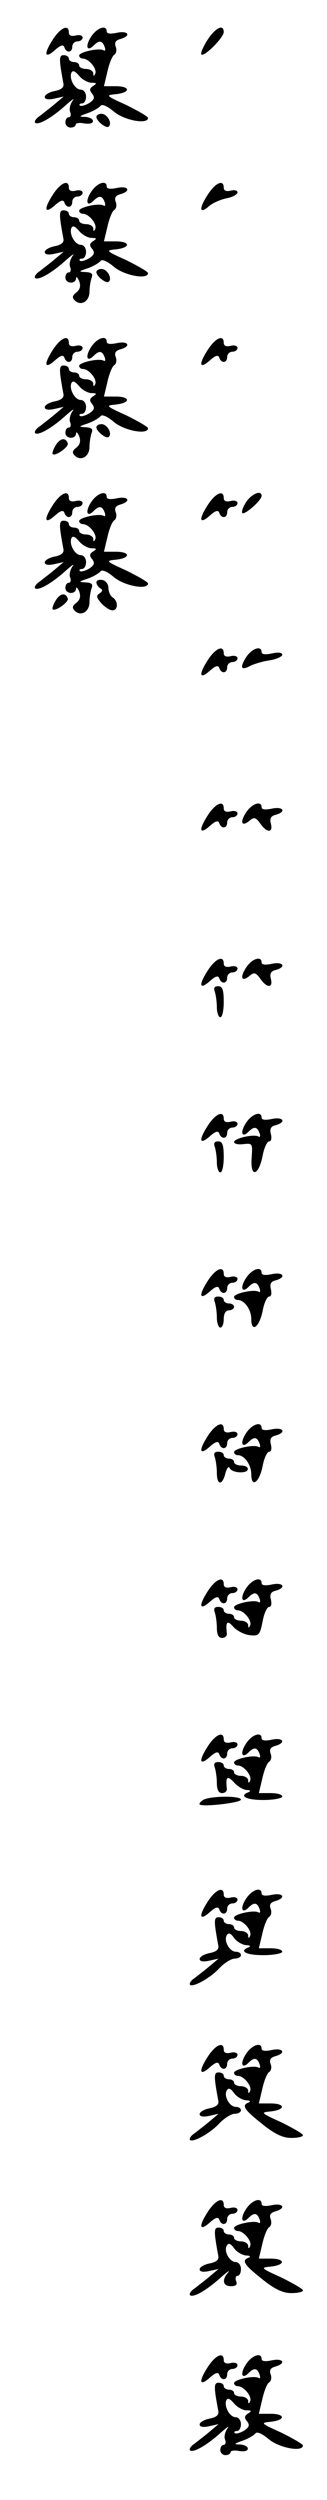 <?xml version="1.0" standalone="no"?>
<!DOCTYPE svg PUBLIC "-//W3C//DTD SVG 20010904//EN"
 "http://www.w3.org/TR/2001/REC-SVG-20010904/DTD/svg10.dtd">
<svg version="1.0" xmlns="http://www.w3.org/2000/svg"
 width="95pt" height="725pt" viewBox="0 0 95 725"
 preserveAspectRatio="xMidYMid meet">
<g transform="translate(0,725) scale(0.1,-0.1)"
fill="#000000" stroke="none">
<path d="M152 7133 c-26 -41 -22 -55 9 -27 16 14 23 15 26 7 6 -18 23 -16 23
2 0 8 7 15 15 15 8 0 15 5 15 11 0 6 -9 9 -20 6 -13 -3 -20 0 -20 9 0 25 -25
14 -48 -23z"/>
<path d="M265 7144 c-18 -27 -13 -46 7 -26 16 16 25 15 32 -4 3 -8 2 -13 -3
-10 -13 8 -71 -5 -71 -15 0 -5 5 -9 11 -9 17 0 41 -29 36 -43 -4 -9 -6 -9 -6
1 -1 6 -10 12 -21 12 -11 0 -20 5 -20 10 0 6 -7 10 -15 10 -8 0 -15 5 -15 10
0 6 -7 10 -15 10 -14 0 -14 -11 -1 -81 3 -12 -5 -19 -25 -23 -16 -3 -29 -11
-29 -17 0 -7 10 -9 28 -5 l27 6 -25 -21 c-14 -12 -34 -27 -44 -35 -11 -7 -17
-16 -14 -20 9 -8 48 14 88 50 19 17 28 23 21 14 -7 -10 -11 -25 -7 -33 3 -8 1
-15 -4 -15 -6 0 -10 -7 -10 -15 0 -8 7 -15 15 -15 8 0 15 4 15 9 0 4 11 6 25
3 15 -2 25 0 25 7 0 6 -10 11 -22 12 -20 0 -19 2 7 11 17 6 33 16 37 21 4 6
19 0 38 -16 30 -26 100 -39 100 -19 0 4 -28 20 -62 37 -62 28 -62 29 -30 32
42 5 41 23 -2 23 l-34 0 10 42 c5 23 14 46 20 49 6 4 8 15 4 24 -4 12 0 18 14
22 32 9 23 25 -10 18 -19 -4 -30 -3 -30 4 0 20 -28 11 -45 -15z m1 -134 c15 0
16 -2 5 -9 -11 -7 -12 -13 -3 -23 8 -11 6 -17 -9 -27 -12 -7 -24 -10 -27 -7
-3 3 0 6 6 6 7 0 12 9 12 20 0 11 -7 20 -15 20 -17 0 -34 30 -28 48 4 9 10 7
23 -8 9 -11 26 -20 36 -20z"/>
<path d="M602 7133 c-12 -19 -20 -38 -17 -41 8 -8 65 49 65 65 0 25 -25 12
-48 -24z"/>
<path d="M280 6911 c0 -12 29 -35 36 -28 11 10 -5 37 -21 37 -8 0 -15 -4 -15
-9z"/>
<path d="M152 6683 c-26 -41 -22 -55 9 -27 16 14 23 15 26 7 6 -18 23 -16 23
2 0 8 7 15 15 15 8 0 15 5 15 11 0 6 -9 9 -20 6 -13 -3 -20 0 -20 9 0 25 -25
14 -48 -23z"/>
<path d="M265 6694 c-18 -27 -13 -46 7 -26 16 16 25 15 32 -4 3 -8 2 -13 -3
-10 -13 8 -71 -5 -71 -15 0 -5 5 -9 11 -9 17 0 41 -29 36 -43 -4 -9 -6 -9 -6
1 -1 6 -10 12 -21 12 -11 0 -20 5 -20 10 0 6 -7 10 -15 10 -8 0 -15 5 -15 10
0 6 -7 10 -15 10 -14 0 -14 -11 -1 -81 3 -12 -5 -19 -25 -23 -16 -3 -29 -11
-29 -17 0 -7 10 -9 28 -5 l27 6 -25 -21 c-14 -12 -34 -27 -44 -35 -11 -7 -17
-16 -14 -20 9 -8 48 14 88 50 19 17 28 23 21 14 -7 -10 -11 -25 -7 -33 3 -8 1
-15 -4 -15 -6 0 -10 -7 -10 -15 0 -18 30 -20 31 -2 0 6 4 3 9 -8 5 -14 3 -24
-8 -33 -12 -9 -13 -15 -5 -23 18 -18 43 -3 43 25 0 13 3 31 6 40 5 12 0 16
-17 17 -22 1 -21 2 6 11 17 6 33 16 37 21 4 6 19 0 38 -16 30 -26 100 -39 100
-19 0 4 -28 20 -62 37 -62 28 -62 29 -30 32 42 5 41 23 -2 23 l-34 0 10 42 c5
23 14 46 20 49 6 4 8 15 4 24 -4 12 0 18 14 22 32 9 23 25 -10 18 -19 -4 -30
-3 -30 4 0 20 -28 11 -45 -15z m1 -134 c15 0 16 -2 5 -9 -11 -7 -12 -13 -3
-23 8 -11 6 -17 -9 -27 -12 -7 -24 -10 -27 -7 -3 3 0 6 6 6 7 0 12 9 12 20 0
11 -7 20 -15 20 -17 0 -34 30 -28 48 4 9 10 7 23 -8 9 -11 26 -20 36 -20z"/>
<path d="M602 6683 c-25 -39 -22 -55 5 -31 10 9 33 19 51 23 17 3 32 11 32 17
0 6 -9 8 -20 5 -13 -3 -20 0 -20 9 0 25 -25 14 -48 -23z"/>
<path d="M280 6461 c0 -12 29 -35 36 -28 11 10 -5 37 -21 37 -8 0 -15 -4 -15
-9z"/>
<path d="M152 6233 c-26 -41 -22 -55 9 -27 16 14 23 15 26 7 6 -18 23 -16 23
2 0 8 7 15 15 15 8 0 15 5 15 11 0 6 -9 9 -20 6 -13 -3 -20 0 -20 9 0 25 -25
14 -48 -23z"/>
<path d="M265 6244 c-18 -27 -13 -46 7 -26 16 16 25 15 32 -4 3 -8 2 -13 -3
-10 -13 8 -71 -5 -71 -15 0 -5 5 -9 11 -9 17 0 41 -29 36 -43 -4 -9 -6 -9 -6
1 -1 6 -10 12 -21 12 -11 0 -20 5 -20 10 0 6 -7 10 -15 10 -8 0 -15 5 -15 10
0 6 -7 10 -15 10 -14 0 -14 -11 -1 -81 3 -12 -5 -19 -25 -23 -16 -3 -29 -11
-29 -17 0 -7 10 -9 28 -5 l27 6 -25 -21 c-14 -12 -34 -27 -44 -35 -11 -7 -17
-16 -14 -20 9 -8 48 14 88 50 19 17 28 23 21 14 -7 -10 -11 -25 -7 -33 3 -8 1
-15 -4 -15 -6 0 -10 -7 -10 -15 0 -18 30 -20 31 -2 0 6 4 3 9 -8 5 -14 3 -24
-8 -33 -12 -9 -13 -15 -5 -23 18 -18 43 -3 43 25 0 13 3 31 6 40 5 12 0 16
-17 17 -22 1 -21 2 6 11 17 6 33 16 37 21 4 6 19 0 38 -16 30 -26 100 -39 100
-19 0 4 -28 20 -62 37 -62 28 -62 29 -30 32 42 5 41 23 -2 23 l-34 0 10 42 c5
23 14 46 20 49 6 4 8 15 4 24 -4 12 0 18 14 22 32 9 23 25 -10 18 -19 -4 -30
-3 -30 4 0 20 -28 11 -45 -15z m1 -134 c15 0 16 -2 5 -9 -11 -7 -12 -13 -3
-23 8 -11 6 -17 -9 -27 -12 -7 -24 -10 -27 -7 -3 3 0 6 6 6 7 0 12 9 12 20 0
11 -7 20 -15 20 -17 0 -34 30 -28 48 4 9 10 7 23 -8 9 -11 26 -20 36 -20z"/>
<path d="M602 6233 c-26 -41 -22 -55 9 -27 16 14 23 15 26 7 6 -18 23 -16 23
2 0 8 7 15 15 15 8 0 15 5 15 11 0 6 -9 9 -20 6 -13 -3 -20 0 -20 9 0 25 -25
14 -48 -23z"/>
<path d="M280 6011 c0 -12 29 -35 36 -28 11 10 -5 37 -21 37 -8 0 -15 -4 -15
-9z"/>
<path d="M162 5959 c-7 -11 -11 -23 -9 -26 8 -7 47 21 44 31 -6 18 -22 16 -35
-5z"/>
<path d="M152 5783 c-26 -41 -22 -55 9 -27 16 14 23 15 26 7 6 -18 23 -16 23
2 0 8 7 15 15 15 8 0 15 5 15 11 0 6 -9 9 -20 6 -13 -3 -20 0 -20 9 0 25 -25
14 -48 -23z"/>
<path d="M265 5794 c-18 -27 -13 -46 7 -26 16 16 25 15 32 -4 3 -8 2 -13 -3
-10 -13 8 -71 -5 -71 -15 0 -5 5 -9 11 -9 17 0 41 -29 36 -43 -4 -9 -6 -9 -6
1 -1 6 -10 12 -21 12 -11 0 -20 5 -20 10 0 6 -7 10 -15 10 -8 0 -15 5 -15 10
0 6 -7 10 -15 10 -14 0 -14 -11 -1 -81 3 -12 -5 -19 -25 -23 -16 -3 -29 -11
-29 -17 0 -7 10 -9 28 -5 l27 6 -25 -21 c-14 -12 -34 -27 -44 -35 -11 -7 -17
-16 -14 -20 9 -8 48 14 88 50 19 17 28 23 21 14 -7 -10 -11 -25 -7 -33 3 -8 1
-15 -4 -15 -6 0 -10 -7 -10 -15 0 -18 30 -20 31 -2 0 6 4 3 9 -8 5 -14 3 -24
-8 -33 -12 -9 -13 -15 -5 -23 18 -18 43 -3 43 25 0 13 3 31 6 40 5 12 0 16
-17 17 -22 1 -21 2 6 11 17 6 33 16 37 21 4 6 19 0 38 -16 30 -26 100 -39 100
-19 0 4 -28 20 -62 37 -62 28 -62 29 -30 32 42 5 41 23 -2 23 l-34 0 10 42 c5
23 14 46 20 49 6 4 8 15 4 24 -4 12 0 18 14 22 32 9 23 25 -10 18 -19 -4 -30
-3 -30 4 0 20 -28 11 -45 -15z m1 -134 c15 0 16 -2 5 -9 -11 -7 -12 -13 -3
-23 8 -11 6 -17 -9 -27 -12 -7 -24 -10 -27 -7 -3 3 0 6 6 6 7 0 12 9 12 20 0
11 -7 20 -15 20 -17 0 -34 30 -28 48 4 9 10 7 23 -8 9 -11 26 -20 36 -20z"/>
<path d="M602 5783 c-26 -41 -22 -55 9 -27 16 14 23 15 26 7 6 -18 23 -16 23
2 0 8 7 15 15 15 8 0 15 5 15 11 0 6 -9 9 -20 6 -13 -3 -20 0 -20 9 0 25 -25
14 -48 -23z"/>
<path d="M715 5794 c-9 -14 -14 -28 -11 -32 7 -6 56 37 56 50 0 18 -29 6 -45
-18z"/>
<path d="M280 5561 c0 -5 5 -13 11 -17 8 -4 7 -9 -2 -15 -10 -6 -9 -12 5 -28
11 -12 25 -21 33 -21 16 0 17 26 1 37 -7 4 -13 17 -13 28 0 11 -8 21 -17 23
-10 2 -18 -1 -18 -7z"/>
<path d="M162 5509 c-7 -11 -11 -23 -9 -26 8 -7 47 21 44 31 -6 18 -22 16 -35
-5z"/>
<path d="M602 5333 c-26 -41 -22 -55 9 -27 16 14 23 15 26 7 6 -18 23 -16 23
2 0 8 7 15 15 15 8 0 15 5 15 11 0 6 -9 9 -20 6 -13 -3 -20 0 -20 9 0 25 -25
14 -48 -23z"/>
<path d="M715 5344 c-19 -30 -15 -40 12 -25 10 5 35 13 56 16 20 3 37 11 37
16 0 7 -12 8 -30 4 -19 -4 -30 -3 -30 4 0 20 -28 11 -45 -15z"/>
<path d="M602 4883 c-26 -41 -22 -55 9 -27 16 14 23 15 26 7 6 -18 23 -16 23
2 0 8 7 15 15 15 8 0 15 5 15 11 0 6 -9 9 -20 6 -13 -3 -20 0 -20 9 0 25 -25
14 -48 -23z"/>
<path d="M715 4894 c-19 -29 -13 -43 10 -24 13 11 18 10 31 -8 19 -28 38 -28
31 -1 -4 15 0 23 14 26 32 9 22 25 -11 18 -19 -4 -30 -3 -30 4 0 20 -28 11
-45 -15z"/>
<path d="M602 4433 c-26 -41 -22 -55 9 -27 16 14 23 15 26 7 6 -18 23 -16 23
2 0 8 7 15 15 15 8 0 15 5 15 11 0 6 -9 9 -20 6 -13 -3 -20 0 -20 9 0 25 -25
14 -48 -23z"/>
<path d="M715 4444 c-19 -29 -13 -43 10 -24 13 11 18 10 31 -8 19 -28 38 -28
31 -1 -4 15 0 23 14 26 32 9 22 25 -11 18 -19 -4 -30 -3 -30 4 0 20 -28 11
-45 -15z"/>
<path d="M624 4374 c3 -9 6 -29 6 -45 0 -16 5 -29 10 -29 6 0 10 20 10 45 0
35 -4 45 -16 45 -11 0 -14 -5 -10 -16z"/>
<path d="M602 3983 c-26 -41 -22 -55 9 -27 16 14 23 15 26 7 6 -18 23 -16 23
2 0 8 7 15 15 15 8 0 15 5 15 11 0 6 -9 9 -20 6 -13 -3 -20 0 -20 9 0 25 -25
14 -48 -23z"/>
<path d="M715 3994 c-18 -27 -13 -46 7 -26 16 16 25 15 32 -4 3 -8 2 -13 -3
-10 -13 8 -71 -5 -71 -16 0 -5 12 -8 27 -6 27 3 27 2 24 -41 -4 -57 20 -52 32
7 4 23 13 42 19 42 6 0 8 9 5 21 -4 15 0 23 14 26 32 9 22 25 -11 18 -19 -4
-30 -3 -30 4 0 20 -28 11 -45 -15z"/>
<path d="M624 3924 c3 -9 6 -29 6 -45 0 -16 5 -29 10 -29 6 0 10 20 10 45 0
35 -4 45 -16 45 -11 0 -14 -5 -10 -16z"/>
<path d="M602 3533 c-26 -41 -22 -55 9 -27 16 14 23 15 26 7 6 -18 23 -16 23
2 0 8 7 15 15 15 8 0 15 5 15 11 0 6 -9 9 -20 6 -13 -3 -20 0 -20 9 0 25 -25
14 -48 -23z"/>
<path d="M715 3544 c-18 -27 -13 -46 7 -26 16 16 25 15 32 -4 3 -8 2 -13 -3
-10 -13 8 -71 -5 -71 -15 0 -5 5 -9 11 -9 19 0 39 -28 39 -55 0 -41 23 -25 33
23 4 23 13 42 19 42 6 0 8 9 5 21 -4 15 0 23 14 26 32 9 22 25 -11 18 -19 -4
-30 -3 -30 4 0 20 -28 11 -45 -15z"/>
<path d="M624 3474 c3 -9 6 -29 6 -45 0 -16 5 -29 10 -29 6 0 10 11 10 25 0
16 6 25 15 25 8 0 15 5 15 10 0 6 -7 10 -15 10 -8 0 -15 5 -15 10 0 6 -7 10
-16 10 -11 0 -14 -5 -10 -16z"/>
<path d="M602 3083 c-26 -41 -22 -55 9 -27 16 14 23 15 26 7 6 -18 23 -16 23
2 0 8 7 15 15 15 8 0 15 5 15 11 0 6 -9 9 -20 6 -13 -3 -20 0 -20 9 0 25 -25
14 -48 -23z"/>
<path d="M715 3094 c-18 -27 -13 -46 7 -26 16 16 25 15 32 -4 3 -8 2 -13 -3
-10 -13 8 -71 -5 -71 -15 0 -5 5 -9 11 -9 19 0 39 -28 39 -55 0 -41 23 -25 33
23 4 23 13 42 19 42 6 0 8 9 5 21 -4 15 0 23 14 26 32 9 22 25 -11 18 -19 -4
-30 -3 -30 4 0 20 -28 11 -45 -15z"/>
<path d="M624 3024 c3 -9 6 -29 6 -45 0 -37 16 -38 25 -1 4 15 10 21 12 15 6
-15 53 -18 53 -3 0 6 -9 10 -20 10 -11 0 -20 5 -20 10 0 6 -7 10 -15 10 -8 0
-15 5 -15 10 0 6 -7 10 -16 10 -11 0 -14 -5 -10 -16z"/>
<path d="M602 2633 c-26 -41 -22 -55 9 -27 16 14 23 15 26 7 6 -18 23 -16 23
2 0 8 7 15 15 15 8 0 15 5 15 11 0 6 -9 9 -20 6 -13 -3 -20 0 -20 9 0 25 -25
14 -48 -23z"/>
<path d="M715 2644 c-18 -27 -13 -46 7 -26 16 16 25 15 32 -4 3 -8 2 -13 -3
-10 -13 8 -71 -5 -71 -15 0 -5 5 -9 11 -9 17 0 41 -29 36 -43 -4 -9 -6 -9 -6
1 -1 6 -10 12 -21 12 -11 0 -20 5 -20 10 0 6 -7 10 -15 10 -8 0 -15 5 -15 10
0 6 -7 10 -16 10 -11 0 -14 -5 -10 -16 3 -9 6 -29 6 -45 0 -19 5 -29 15 -29 9
0 15 6 14 13 -4 34 1 40 19 19 10 -11 31 -22 47 -24 27 -3 30 0 38 40 4 23 13
42 19 42 6 0 8 9 5 21 -4 15 0 23 14 26 32 9 22 25 -11 18 -19 -4 -30 -3 -30
4 0 20 -28 11 -45 -15z"/>
<path d="M602 2183 c-26 -41 -22 -55 9 -27 16 14 23 15 26 7 6 -18 23 -16 23
2 0 8 7 15 15 15 8 0 15 5 15 11 0 6 -9 9 -20 6 -13 -3 -20 0 -20 9 0 25 -25
14 -48 -23z"/>
<path d="M715 2194 c-18 -27 -13 -46 7 -26 16 16 25 15 32 -4 3 -8 2 -13 -3
-10 -13 8 -71 -5 -71 -15 0 -5 5 -9 11 -9 17 0 41 -29 36 -43 -4 -9 -6 -9 -6
1 -1 6 -10 12 -21 12 -11 0 -20 5 -20 10 0 6 -7 10 -15 10 -8 0 -15 5 -15 10
0 6 -7 10 -16 10 -11 0 -14 -5 -10 -16 3 -9 6 -29 6 -45 0 -19 5 -29 15 -29 9
0 15 6 14 13 -4 34 1 39 20 19 10 -12 27 -22 37 -23 11 0 13 -3 7 -6 -30 -11
-9 -23 42 -23 30 0 55 5 55 10 0 6 -15 10 -34 10 l-34 0 10 42 c5 23 14 46 20
49 6 4 8 15 4 24 -4 12 0 18 14 22 32 9 23 25 -10 18 -19 -4 -30 -3 -30 4 0
20 -28 11 -45 -15z"/>
<path d="M590 2030 c-8 -5 -12 -11 -10 -13 9 -8 120 5 120 14 0 12 -91 11
-110 -1z"/>
<path d="M602 1733 c-26 -41 -22 -55 9 -27 16 14 23 15 26 7 6 -18 23 -16 23
2 0 8 7 15 15 15 8 0 15 5 15 11 0 6 -9 9 -20 6 -13 -3 -20 0 -20 9 0 25 -25
14 -48 -23z"/>
<path d="M715 1744 c-18 -27 -13 -46 7 -26 16 16 25 15 32 -4 3 -8 2 -13 -3
-10 -13 8 -71 -5 -71 -15 0 -5 5 -9 11 -9 17 0 41 -29 36 -43 -4 -9 -6 -9 -6
1 -1 6 -10 12 -21 12 -11 0 -20 5 -20 10 0 6 -7 10 -15 10 -8 0 -15 5 -15 10
0 6 -7 10 -15 10 -14 0 -14 -11 -1 -81 3 -12 -5 -19 -25 -23 -16 -3 -29 -11
-29 -17 0 -7 10 -9 28 -5 l27 6 -25 -21 c-14 -12 -34 -27 -44 -35 -11 -7 -17
-16 -14 -20 9 -8 60 20 87 50 14 14 33 26 43 26 10 0 18 5 18 10 0 6 -7 10
-15 10 -18 0 -36 32 -26 48 5 8 11 6 21 -8 8 -11 24 -20 35 -21 11 0 14 -3 8
-6 -30 -11 -9 -23 42 -23 30 0 55 5 55 10 0 6 -15 10 -34 10 l-34 0 10 42 c5
23 14 46 20 49 6 4 8 15 4 24 -4 12 0 18 14 22 32 9 23 25 -10 18 -19 -4 -30
-3 -30 4 0 20 -28 11 -45 -15z"/>
<path d="M602 1283 c-26 -41 -22 -55 9 -27 16 14 23 15 26 7 6 -18 23 -16 23
2 0 8 7 15 15 15 8 0 15 5 15 11 0 6 -9 9 -20 6 -13 -3 -20 0 -20 9 0 25 -25
14 -48 -23z"/>
<path d="M715 1294 c-18 -27 -13 -46 7 -26 16 16 25 15 32 -4 3 -8 2 -13 -3
-10 -13 8 -71 -5 -71 -15 0 -5 5 -9 11 -9 17 0 41 -29 36 -43 -4 -9 -6 -9 -6
1 -1 6 -10 12 -21 12 -11 0 -20 5 -20 10 0 6 -7 10 -15 10 -8 0 -15 5 -15 10
0 6 -7 10 -15 10 -14 0 -14 -11 -1 -81 3 -12 -5 -19 -25 -23 -16 -3 -29 -11
-29 -17 0 -7 10 -9 28 -5 l27 6 -25 -21 c-14 -12 -34 -27 -44 -35 -11 -7 -17
-16 -14 -20 9 -8 60 20 87 50 14 14 33 26 43 26 10 0 18 5 18 10 0 6 -7 10
-15 10 -18 0 -36 32 -26 48 5 8 11 6 21 -8 8 -11 24 -20 35 -21 11 0 14 -3 8
-6 -22 -8 -15 -20 38 -62 37 -30 61 -41 85 -41 19 0 34 3 34 8 0 4 -28 20 -62
37 -62 28 -62 29 -30 32 42 5 41 23 -2 23 l-34 0 10 42 c5 23 14 46 20 49 6 4
8 15 4 24 -4 12 0 18 14 22 32 9 23 25 -10 18 -19 -4 -30 -3 -30 4 0 20 -28
11 -45 -15z"/>
<path d="M602 833 c-26 -41 -22 -55 9 -27 16 14 23 15 26 7 6 -18 23 -16 23 2
0 8 7 15 15 15 8 0 15 5 15 11 0 6 -9 9 -20 6 -13 -3 -20 0 -20 9 0 25 -25 14
-48 -23z"/>
<path d="M715 844 c-18 -27 -13 -46 7 -26 16 16 25 15 32 -4 3 -8 2 -13 -3
-10 -13 8 -71 -5 -71 -15 0 -5 5 -9 11 -9 17 0 41 -29 36 -43 -4 -9 -6 -9 -6
1 -1 6 -10 12 -21 12 -11 0 -20 5 -20 10 0 6 -7 10 -15 10 -8 0 -15 5 -15 10
0 6 -7 10 -15 10 -14 0 -14 -11 -1 -81 3 -12 -5 -19 -25 -23 -16 -3 -29 -11
-29 -17 0 -7 10 -9 28 -5 l27 6 -25 -21 c-14 -12 -34 -27 -44 -35 -11 -7 -17
-16 -14 -20 9 -8 47 13 88 50 19 17 29 24 23 16 -19 -21 -16 -40 8 -40 15 0
19 5 15 15 -3 8 -1 15 4 15 6 0 10 9 10 20 0 11 -7 20 -15 20 -18 0 -36 32
-26 48 5 8 11 6 21 -8 8 -11 24 -20 35 -21 11 0 14 -3 8 -6 -22 -8 -15 -20 38
-62 37 -30 61 -41 85 -41 19 0 34 3 34 8 0 4 -28 20 -62 37 -62 28 -62 29 -30
32 42 5 41 23 -2 23 l-34 0 10 42 c5 23 14 46 20 49 6 4 8 15 4 24 -4 12 0 18
14 22 32 9 23 25 -10 18 -19 -4 -30 -3 -30 4 0 20 -28 11 -45 -15z"/>
<path d="M602 383 c-26 -41 -22 -55 9 -27 16 14 23 15 26 7 6 -18 23 -16 23 2
0 8 7 15 15 15 8 0 15 5 15 11 0 6 -9 9 -20 6 -13 -3 -20 0 -20 9 0 25 -25 14
-48 -23z"/>
<path d="M715 394 c-18 -27 -13 -46 7 -26 16 16 25 15 32 -4 3 -8 2 -13 -3
-10 -13 8 -71 -5 -71 -15 0 -5 5 -9 11 -9 17 0 41 -29 36 -43 -4 -9 -6 -9 -6
1 -1 6 -10 12 -21 12 -11 0 -20 5 -20 10 0 6 -7 10 -15 10 -8 0 -15 5 -15 10
0 6 -7 10 -15 10 -14 0 -14 -11 -1 -81 3 -12 -5 -19 -25 -23 -16 -3 -29 -11
-29 -17 0 -7 10 -9 28 -5 l27 6 -25 -21 c-14 -12 -34 -27 -44 -35 -11 -7 -17
-16 -14 -20 9 -8 48 14 88 50 19 17 28 23 21 14 -7 -10 -11 -25 -7 -33 3 -8 1
-15 -4 -15 -6 0 -10 -7 -10 -15 0 -8 7 -15 15 -15 8 0 15 4 15 9 0 4 11 6 25
3 15 -2 25 0 25 7 0 6 -10 11 -22 12 -20 0 -19 2 7 11 17 6 33 16 37 21 4 6
19 0 38 -16 30 -26 100 -39 100 -19 0 4 -28 20 -62 37 -62 28 -62 29 -30 32
42 5 41 23 -2 23 l-34 0 10 42 c5 23 14 46 20 49 6 4 8 15 4 24 -4 12 0 18 14
22 32 9 23 25 -10 18 -19 -4 -30 -3 -30 4 0 20 -28 11 -45 -15z m1 -134 c15 0
16 -2 5 -9 -11 -7 -12 -13 -3 -23 8 -11 6 -17 -9 -27 -12 -7 -24 -10 -27 -7
-3 3 0 6 6 6 7 0 12 9 12 20 0 11 -7 20 -15 20 -17 0 -34 30 -28 48 4 9 10 7
23 -8 9 -11 26 -20 36 -20z"/>
</g>
</svg>
